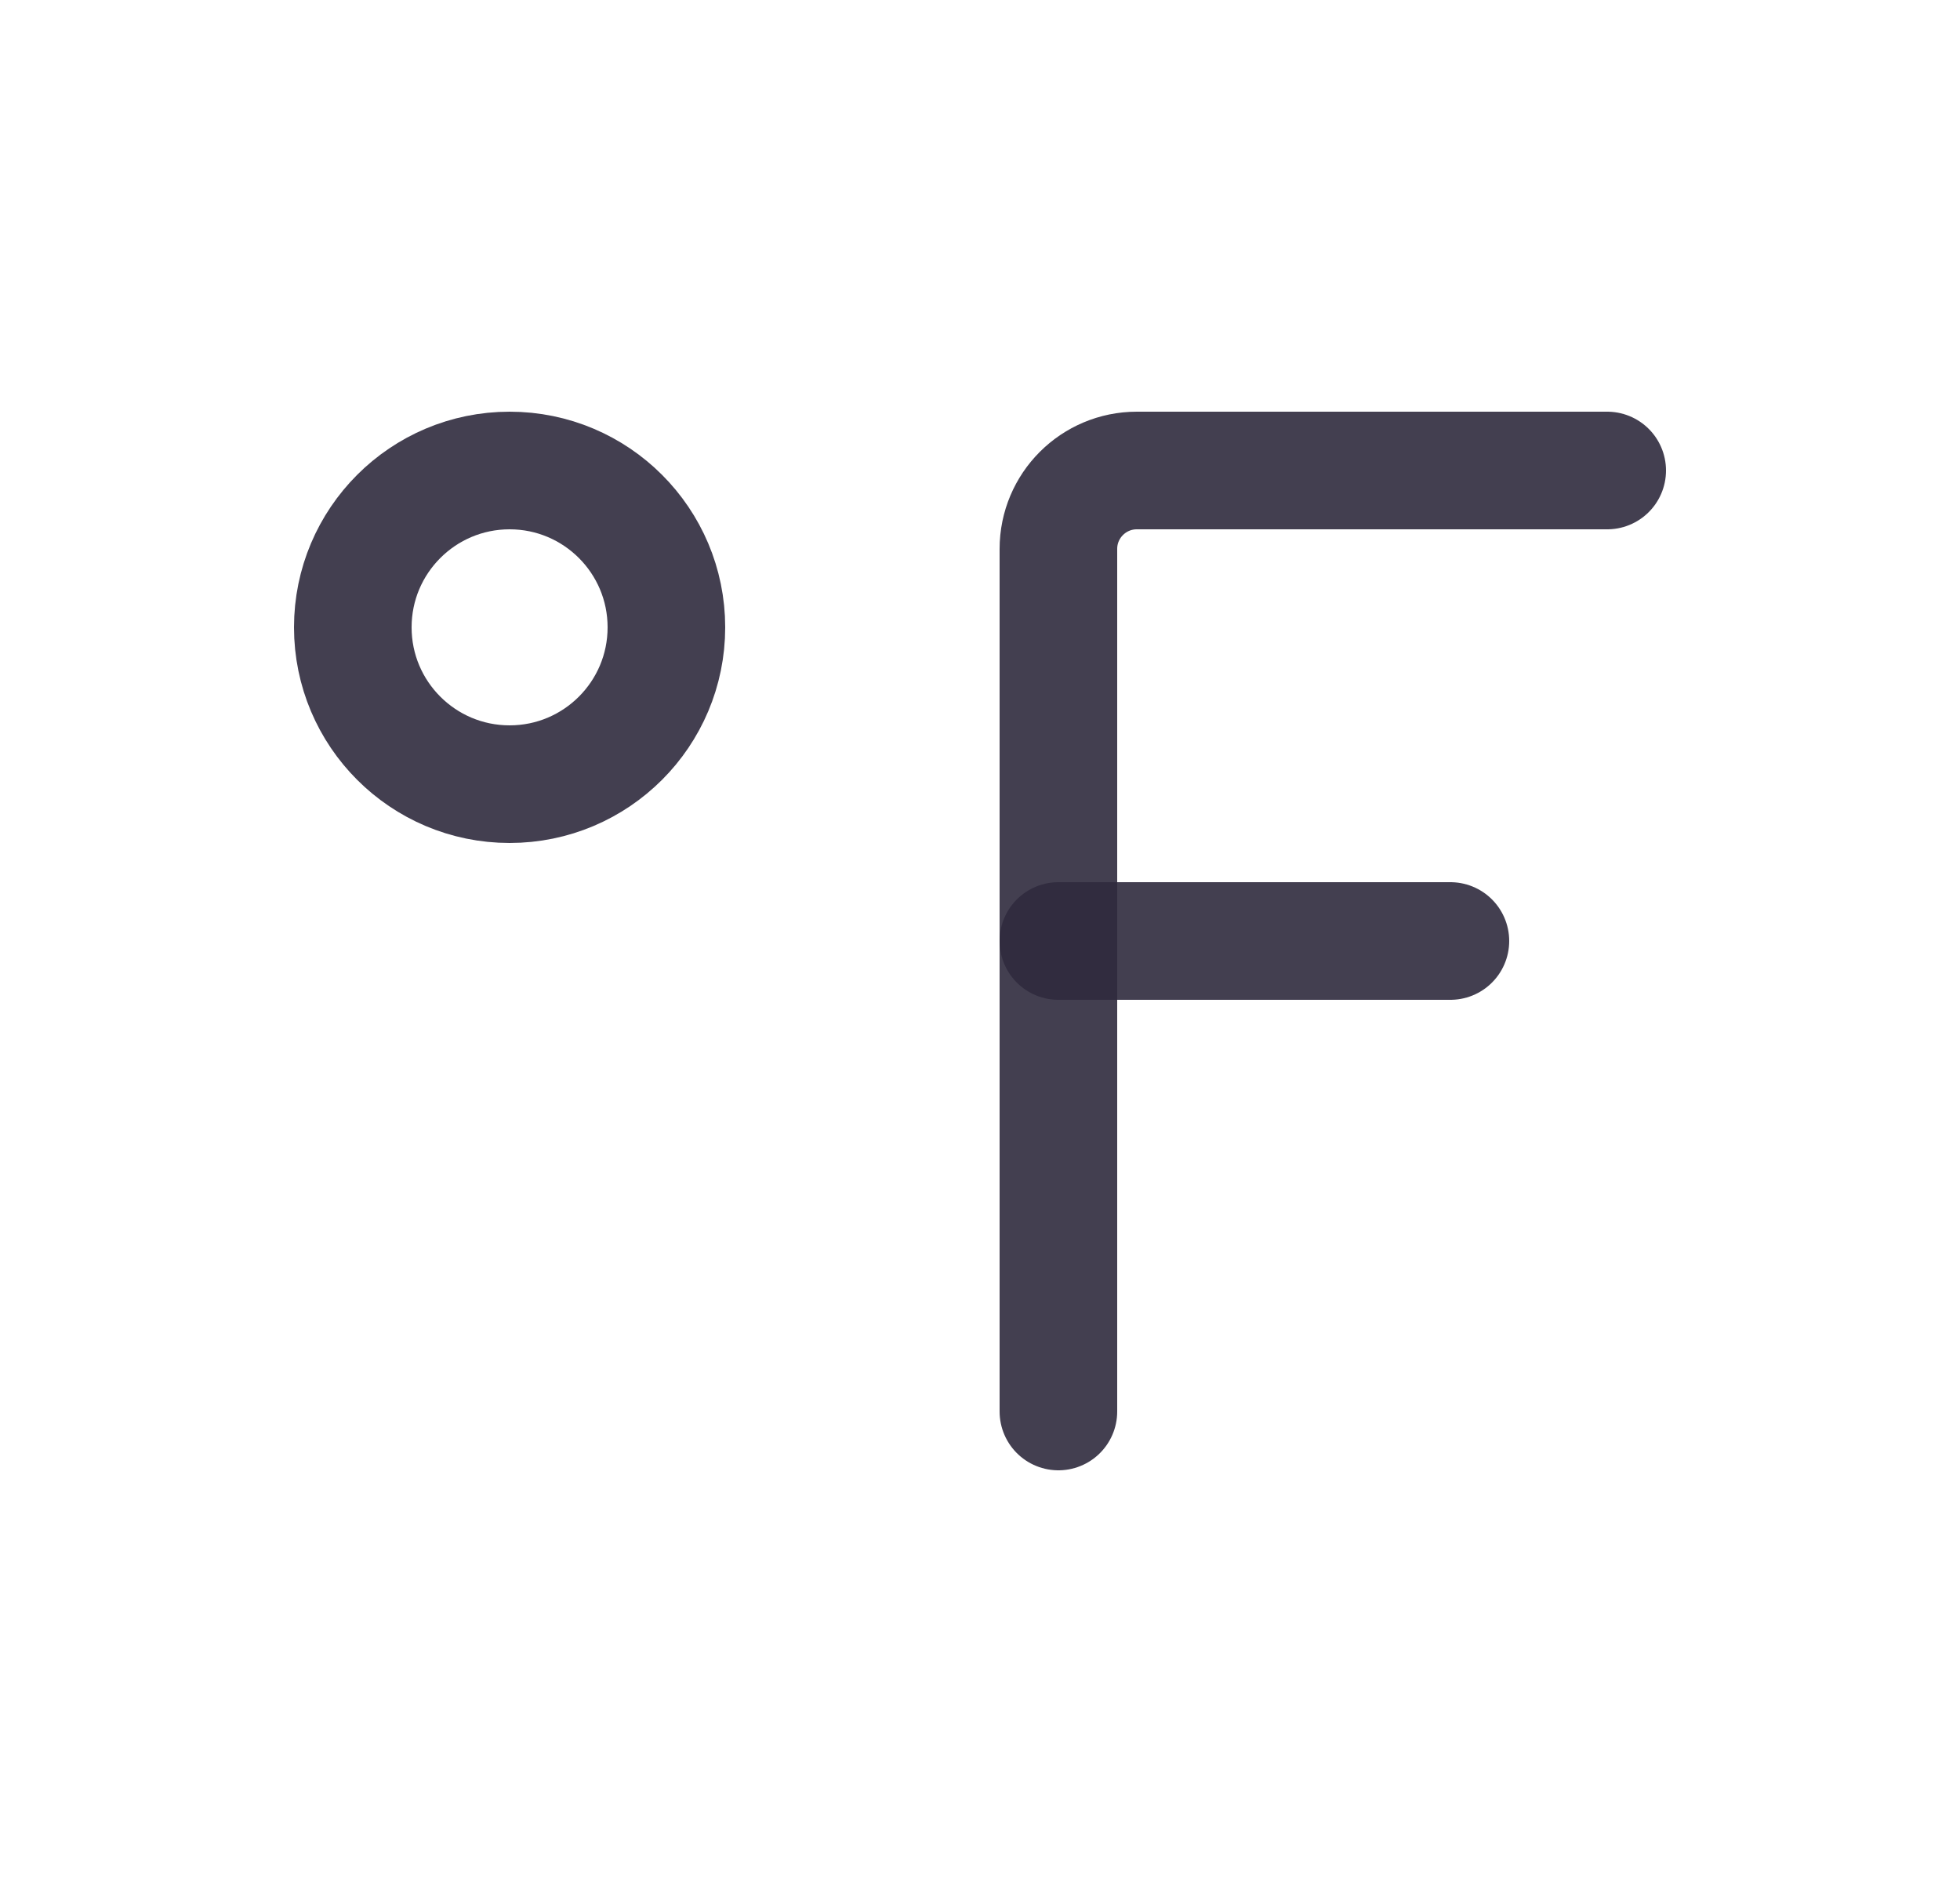 <svg width="25" height="24" viewBox="0 0 25 24" fill="none" xmlns="http://www.w3.org/2000/svg">
<circle cx="6.5" cy="8" r="2" stroke="#2F2B3D" stroke-opacity="0.9" stroke-width="1.5" stroke-linecap="round" stroke-linejoin="round"/>
<path d="M13.5 12H18.5" stroke="#2F2B3D" stroke-opacity="0.9" stroke-width="1.5" stroke-linecap="round" stroke-linejoin="round"/>
<path d="M20.5 6H14.5C13.948 6 13.5 6.448 13.5 7V18" stroke="#2F2B3D" stroke-opacity="0.9" stroke-width="1.5" stroke-linecap="round" stroke-linejoin="round"/>
</svg>

